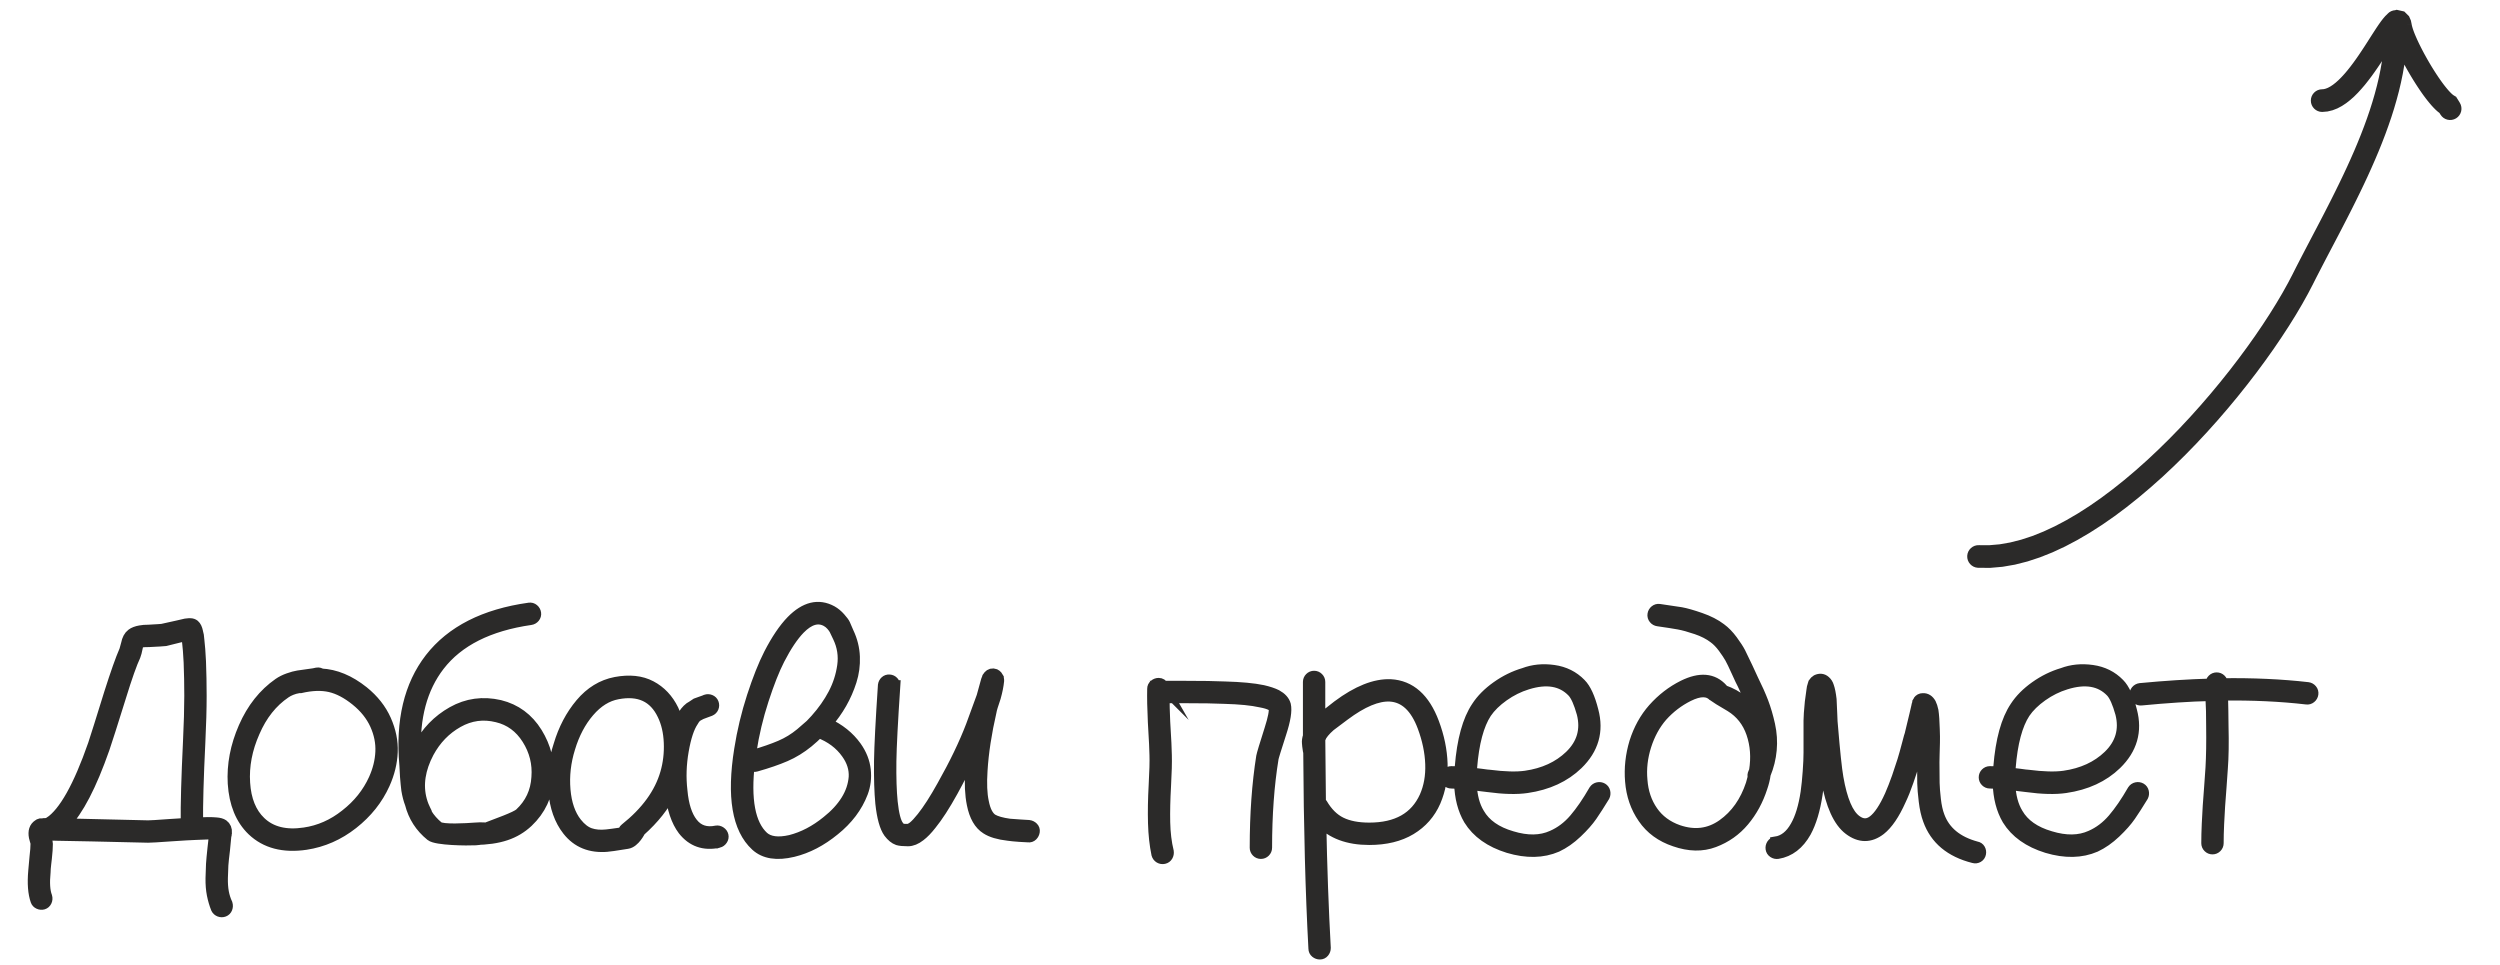 <svg xmlns="http://www.w3.org/2000/svg" xml:space="preserve" width="18.673mm" height="7.207mm" version="1.1" shape-rendering="geometricPrecision" text-rendering="geometricPrecision" image-rendering="optimizeQuality" fill-rule="evenodd" clip-rule="evenodd"
viewBox="0 0 1867.32 720.68">
 <g id="Layer_x0020_1">
  <g id="_1411269351536">
   <g>
    <path fill="#2B2A29" fill-rule="nonzero" d="M1477.35 424.08c-4.66,-0.25 -8.23,-4.26 -7.98,-8.92 0.25,-4.66 4.26,-8.23 8.92,-7.98l-0.94 16.9zm235.31 -219.77l15.12 7.6 0 0 -3.9 7.48 -4.33 7.77 -4.75 8.05 -5.14 8.27 -5.53 8.46 -5.87 8.64 -6.23 8.77 -6.54 8.85 -6.85 8.92 -7.13 8.94 -7.39 8.92 -7.66 8.89 -7.88 8.79 -8.09 8.67 -8.29 8.51 -8.47 8.32 -8.62 8.09 -8.77 7.81 -8.89 7.52 -8.99 7.18 -9.08 6.79 -9.17 6.38 -9.23 5.93 -9.28 5.44 -9.3 4.91 -9.33 4.34 -9.34 3.72 -9.34 3.08 -9.33 2.37 -9.29 1.61 -9.25 0.81 -9.17 -0.06 0.94 -16.9 7.53 0.04 7.75 -0.67 7.95 -1.39 8.13 -2.07 8.28 -2.72 8.42 -3.36 8.51 -3.96 8.6 -4.55 8.66 -5.06 8.67 -5.57 8.67 -6.04 8.64 -6.47 8.61 -6.86 8.53 -7.22 8.45 -7.53 8.32 -7.81 8.19 -8.04 8.03 -8.25 7.85 -8.41 7.66 -8.55 7.44 -8.63 7.19 -8.68 6.95 -8.7 6.65 -8.66 6.36 -8.61 6.03 -8.49 5.69 -8.36 5.33 -8.18 4.94 -7.95 4.55 -7.69 4.11 -7.39 3.68 -7.04 0 0zm68.44 -187.98l16.92 -0.58 0.08 6.56 -0.18 6.56 -0.45 6.56 -0.69 6.57 -0.93 6.56 -1.14 6.53 -1.35 6.53 -1.54 6.52 -1.73 6.48 -1.88 6.47 -2.05 6.46 -2.2 6.42 -2.32 6.39 -2.44 6.35 -2.55 6.32 -2.66 6.29 -2.74 6.24 -2.8 6.19 -2.88 6.16 -2.92 6.08 -2.96 6.04 -2.99 6 -3.01 5.92 -3.01 5.85 -3 5.8 -2.99 5.72 -2.96 5.64 -2.92 5.56 -2.86 5.49 -2.8 5.4 -2.73 5.29 -2.64 5.21 -15.12 -7.6 2.68 -5.31 2.77 -5.37 2.82 -5.44 2.88 -5.51 2.92 -5.58 2.96 -5.64 2.97 -5.68 2.98 -5.74 2.97 -5.79 2.97 -5.84 2.93 -5.88 2.9 -5.92 2.86 -5.96 2.8 -5.98 2.72 -6.01 2.66 -6.04 2.54 -6.05 2.45 -6.06 2.34 -6.09 2.22 -6.09 2.08 -6.08 1.93 -6.08 1.78 -6.09 1.61 -6.08 1.44 -6.04 1.23 -6.03 1.06 -6.03 0.85 -5.98 0.63 -5.95 0.39 -5.92 0.18 -5.88 -0.08 -5.84zm0 0c-0.16,-4.67 3.5,-8.59 8.17,-8.75 4.67,-0.16 8.59,3.5 8.75,8.17l-16.92 0.58zm-46.6 67.27c-4.67,0 -8.47,-3.8 -8.47,-8.47 0,-4.67 3.8,-8.47 8.47,-8.47l0 16.94zm66.87 -65.39l-16.78 2.28 0 -0.01 -0.08 -0.46 0.43 0.92 2.32 2.24 4.22 0.98 2.38 -0.65 0.5 -0.31 -0.37 0.37 -0.83 0.96 -1.1 1.45 -1.3 1.84 -1.46 2.14 -1.59 2.43 -1.72 2.66 -1.8 2.82 -1.91 3 -2.02 3.12 -2.1 3.2 -2.18 3.24 -2.26 3.27 -2.36 3.28 -2.43 3.2 -2.5 3.17 -2.61 3.04 -2.66 2.92 -2.79 2.79 -2.9 2.57 -3.01 2.36 -3.19 2.11 -3.38 1.8 -3.59 1.4 -3.81 0.92 -3.99 0.34 0 -16.94 1.25 -0.1 1.41 -0.36 1.63 -0.64 1.8 -0.96 1.95 -1.29 2.07 -1.62 2.14 -1.91 2.17 -2.17 2.22 -2.42 2.21 -2.6 2.2 -2.77 2.19 -2.9 2.14 -2.98 2.12 -3.05 2.06 -3.08 2.02 -3.06 1.94 -3.02 1.89 -2.96 1.84 -2.88 1.76 -2.72 1.69 -2.59 1.64 -2.42 1.58 -2.22 1.58 -2.05 1.63 -1.9 1.87 -1.79 2.5 -1.69 4.12 -1.23 5.72 1.3 3.54 3.52 1.39 3.2 0.6 2.92 0 -0.01zm34.28 55.85l-14.42 8.88 2.85 2.82 -1.71 -1.16 -1.59 -1.26 -1.55 -1.4 -1.47 -1.48 -1.49 -1.61 -1.48 -1.73 -1.48 -1.8 -1.49 -1.92 -1.51 -2.02 -1.5 -2.1 -1.49 -2.17 -1.5 -2.24 -1.48 -2.28 -1.48 -2.34 -1.45 -2.37 -1.44 -2.41 -1.4 -2.42 -1.37 -2.42 -1.32 -2.42 -1.3 -2.42 -1.23 -2.39 -1.17 -2.35 -1.13 -2.31 -1.05 -2.27 -0.98 -2.2 -0.9 -2.15 -0.83 -2.09 -0.73 -2.01 -0.65 -1.93 -0.55 -1.89 -0.44 -1.85 -0.33 -1.86 16.78 -2.28 0.11 0.66 0.24 0.95 0.35 1.21 0.47 1.41 0.57 1.57 0.67 1.69 0.78 1.83 0.86 1.94 0.93 2.01 1.01 2.09 1.09 2.17 1.13 2.19 1.18 2.22 1.24 2.24 1.27 2.26 1.3 2.24 1.32 2.23 1.35 2.19 1.36 2.16 1.36 2.1 1.36 2.04 1.35 1.95 1.32 1.84 1.29 1.74 1.27 1.62 1.22 1.5 1.14 1.33 1.07 1.15 0.97 0.98 0.81 0.74 0.65 0.52 0.39 0.26 2.85 2.82zm-2.85 -2.82l1.77 1.06 1.08 1.76 -2.85 -2.82zm-9.93 14.36l-1.64 -2.66 14.42 -8.88 1.64 2.66 -14.42 8.88zm14.42 -8.88c2.45,3.98 1.21,9.2 -2.77,11.65 -3.98,2.45 -9.2,1.21 -11.65,-2.77l14.42 -8.88z"/>
   </g>
   <path fill="#2B2A29" fill-rule="nonzero" stroke="#2B2A29" stroke-width="8.47" stroke-miterlimit="22.926" d="M139.7 474.47l-5.58 1.21 -10.66 2.66c-1.29,0.16 -5.33,0.4 -12.12,0.73 -2.26,0 -4.04,0.08 -5.33,0.24 -1.13,0.32 -1.86,0.56 -2.18,0.73 -0.48,0.33 -0.89,1.21 -1.21,2.66 -0.81,3.88 -1.38,6.14 -1.7,6.79 -2.74,5.81 -6.38,16.08 -10.9,30.77 -6.3,20.19 -10.42,33.12 -12.36,38.77 -9.69,27.63 -19.47,46.45 -29.33,56.47 5.34,0.16 12.2,0.33 20.6,0.48 26.99,0.65 40.88,0.98 41.69,0.98 0.8,0 2.58,-0.09 5.33,-0.24 2.74,-0.17 6.3,-0.41 10.66,-0.74 4.36,-0.32 8.16,-0.56 11.39,-0.72l1.21 -0.24c-0.16,-14.06 0.41,-34.42 1.7,-61.07 0.64,-13.41 0.97,-24.8 0.97,-34.17 0,-8.56 -0.16,-16.96 -0.49,-25.2 -0.32,-6.46 -0.73,-11.63 -1.21,-15.51 -0.16,-1.94 -0.32,-3.47 -0.48,-4.6zm-102.51 139.82c10.83,-7.27 21.73,-26.66 32.71,-58.16 1.78,-5.33 5.82,-18.18 12.12,-38.53 4.68,-14.7 8.4,-25.2 11.15,-31.5 0.16,-0.33 0.65,-2.02 1.45,-5.1 0.65,-3.39 1.94,-5.81 3.88,-7.27 1.46,-1.13 3.55,-1.93 6.3,-2.41 1.61,-0.33 3.72,-0.49 6.3,-0.49 6.3,-0.33 9.78,-0.57 10.42,-0.73l10.91 -2.42c2.58,-0.65 4.69,-1.13 6.3,-1.46 0.97,-0.15 1.69,-0.24 2.18,-0.24l1.21 0c1.13,0 2.1,0.33 2.9,0.97 1.13,0.97 1.95,2.67 2.43,5.09 0.48,1.45 0.81,3.47 0.97,6.06 0.49,4.03 0.89,9.37 1.21,15.99 0.32,8.4 0.49,16.97 0.49,25.69 0,9.86 -0.33,21.41 -0.97,34.65 -1.29,26.34 -1.86,46.45 -1.7,60.34 2.91,-0.16 5.49,-0.24 7.75,-0.24 2.59,0 4.69,0.08 6.31,0.24 2.26,0.17 3.95,0.65 5.08,1.45 1.78,1.3 2.59,3.24 2.43,5.82 -0.17,0.49 -0.25,1.06 -0.25,1.7 -0.16,0.49 -0.24,0.81 -0.24,0.97l-0.96 9.94c-0.65,5.33 -1.06,9.16 -1.22,11.5 -0.16,2.35 -0.28,5.54 -0.36,9.57 -0.09,4.04 0.17,7.6 0.73,10.67 0.57,3.07 1.49,5.98 2.78,8.73 0.33,1.13 0.29,2.22 -0.12,3.26 -0.4,1.06 -1.13,1.78 -2.18,2.19 -1.04,0.4 -2.1,0.4 -3.15,0 -1.05,-0.41 -1.82,-1.09 -2.3,-2.06 -1.3,-3.23 -2.3,-6.67 -3.03,-10.31 -0.72,-3.63 -1.05,-7.71 -0.98,-12.23 0.09,-4.52 0.21,-8.08 0.37,-10.66 0.17,-2.59 0.52,-6.5 1.09,-11.75 0.57,-5.25 0.93,-8.53 1.1,-9.82 0,-0.16 0.07,-0.4 0.24,-0.73 -1.3,-0.15 -3.08,-0.24 -5.34,-0.24 -1.81,0 -16.65,0.7 -16.71,0.72 -3.24,0.17 -7.03,0.41 -11.4,0.74 -4.36,0.32 -7.95,0.56 -10.78,0.72 -2.83,0.17 -4.72,0.25 -5.69,0.25 -0.81,0 -14.78,-0.33 -41.93,-0.97 -13.57,-0.33 -22.13,-0.49 -25.68,-0.49 -3.72,-0.16 -6.55,-0.25 -8.49,-0.25l-0.48 0c0.81,3.73 1.21,5.99 1.21,6.79 0,2.75 -0.24,6.3 -0.73,10.66l-0.48 4.12c-0.32,2.76 -0.49,4.85 -0.49,6.3 -0.8,8.09 -0.4,14.22 1.21,18.42 0.33,1.13 0.25,2.22 -0.24,3.28 -0.48,1.04 -1.25,1.73 -2.3,2.06 -1.04,0.31 -2.1,0.24 -3.15,-0.25 -1.05,-0.48 -1.73,-1.21 -2.06,-2.18 -1.93,-5.49 -2.5,-12.84 -1.69,-22.05l0.96 -10.66c0.49,-4.04 0.73,-7.27 0.73,-9.7 0,-0.32 -0.04,-0.69 -0.12,-1.08 -0.08,-0.41 -0.24,-0.98 -0.48,-1.7 -0.24,-0.73 -0.44,-1.5 -0.61,-2.3 -0.81,-4.21 0.17,-7.2 2.91,-8.98 0.32,-0.31 0.8,-0.56 1.45,-0.72l0.48 0 0.98 0c0.64,-0.16 1.53,-0.24 2.66,-0.24l1.7 0c0.32,-0.32 0.73,-0.65 1.21,-0.97zm185.62 -100.81c-3.87,0.81 -7.11,2.1 -9.69,3.88 -10.02,6.79 -17.77,16.56 -23.26,29.32 -5.66,12.76 -8.08,25.44 -7.27,38.05 0.8,12.76 4.76,22.53 11.87,29.32 7.92,7.59 18.9,10.33 32.95,8.24 11.15,-1.62 21.41,-6.14 30.78,-13.58 9.54,-7.42 16.64,-16.31 21.33,-26.65 3.06,-6.78 4.77,-13.61 5.08,-20.47 0.33,-6.88 -1.04,-13.7 -4.11,-20.49 -3.08,-6.78 -7.92,-12.84 -14.54,-18.17 -6.62,-5.33 -13.09,-8.72 -19.39,-10.18 -6.3,-1.45 -13.65,-1.21 -22.06,0.73l-1.69 0zm16.97 -9.93c10.66,0.48 21.16,4.84 31.49,13.08 7.6,6.13 13.17,13.21 16.73,21.21 3.55,7.99 5.17,15.95 4.84,23.86 -0.32,7.92 -2.25,15.84 -5.81,23.75 -5.17,11.47 -13.05,21.37 -23.63,29.69 -10.58,8.32 -22.25,13.45 -35.02,15.38 -16.64,2.43 -29.88,-1.04 -39.74,-10.42 -8.56,-8.24 -13.33,-19.86 -14.3,-34.89 -0.8,-13.9 1.86,-27.87 8,-41.92 6.15,-14.06 14.79,-24.96 25.93,-32.72 2.1,-1.46 4.53,-2.66 7.27,-3.63 2.75,-0.98 5.13,-1.61 7.15,-1.94 2.02,-0.32 4.61,-0.69 7.75,-1.1 3.15,-0.39 5.3,-0.76 6.43,-1.08 1.13,-0.16 2.1,0.08 2.91,0.73zm115.45 123.58c-6.25,0.36 -29.3,0.11 -33.31,-3.14 -7.76,-6.27 -12.84,-14.22 -15.27,-23.75 -1.13,-2.91 -2.02,-6.31 -2.66,-10.18 -0.32,-2.59 -0.65,-5.9 -0.97,-9.94 -0.33,-5.17 -0.48,-8.07 -0.48,-8.72 -2.91,-32.96 3.39,-59.45 18.9,-79.49 15.83,-20.35 40.46,-32.87 73.91,-37.56 1.13,-0.16 2.14,0.12 3.02,0.85 0.89,0.73 1.42,1.66 1.58,2.79 0.16,1.13 -0.12,2.13 -0.85,3.02 -0.73,0.89 -1.65,1.42 -2.78,1.58 -31.34,4.52 -54.12,16 -68.34,34.41 -13.09,16.97 -18.99,39.02 -17.69,66.15 0.65,-1.77 1.45,-3.47 2.43,-5.08 5.97,-11.31 14.41,-20.03 25.31,-26.17 10.91,-6.14 22.66,-7.75 35.27,-4.85 11.79,2.91 21,9.69 27.62,20.36 6.46,10.49 9.29,21.73 8.48,33.68 -0.81,12.92 -5.89,23.83 -15.27,32.72 -9.37,8.72 -21.02,12.87 -39.74,13.08 -22.26,0.24 27.95,-13.49 34.05,-19.14 7.84,-7.27 12.08,-16.32 12.72,-27.15 0.81,-10.33 -1.58,-19.9 -7.15,-28.71 -5.57,-8.81 -13.12,-14.34 -22.65,-16.6 -10.35,-2.59 -20.16,-1.25 -29.45,4 -9.29,5.24 -16.6,12.8 -21.92,22.65 -6.47,12.28 -8.46,24.23 -5.34,35.63 1.86,6.85 4.35,9.46 3.88,10.18 2.26,3.71 5.2,7.01 8.72,9.93 3.09,2.56 21.75,1.4 27.14,0.97 21.88,-1.73 14.62,7.7 0.84,8.48zm110.4 -5.09c0.15,-1.29 0.65,-2.26 1.45,-2.91 15.83,-12.59 25.92,-26.49 30.29,-41.68 2.1,-7.27 2.99,-14.86 2.66,-22.77 -0.32,-7.92 -1.93,-14.86 -4.84,-20.85 -6.46,-13.57 -17.77,-18.82 -33.93,-15.74 -7.91,1.45 -15.06,5.89 -21.44,13.33 -6.38,7.42 -11.19,16.56 -14.43,27.37 -3.22,10.35 -4.39,20.73 -3.51,31.14 0.89,10.42 3.76,18.71 8.61,24.84 3.23,4.05 6.62,6.66 10.18,7.88 3.55,1.21 7.67,1.58 12.35,1.09 1.78,-0.16 5.99,-0.73 12.61,-1.7zm71 7.03c-10.83,2.26 -19.55,-0.81 -26.18,-9.21 -5,-6.62 -8.16,-16.07 -9.44,-28.35 -5.01,10.18 -12.68,19.87 -23.03,29.08 0,0 -4.07,8.42 -9.44,9.21 -9.05,1.46 -13.98,2.18 -14.79,2.18 -12.6,1.13 -22.46,-2.83 -29.56,-11.88 -5.98,-7.59 -9.46,-17.4 -10.43,-29.43 -0.96,-12.04 0.33,-23.39 3.88,-34.05 3.56,-11.96 8.97,-22.26 16.24,-30.91 7.27,-8.64 15.91,-13.93 25.93,-15.86 10.34,-1.94 19.1,-1.02 26.29,2.78 7.19,3.8 12.72,9.65 16.6,17.57 1.61,3.56 2.91,7.51 3.88,11.88 1.29,-3.24 2.66,-5.98 4.12,-8.25 0.97,-1.45 1.98,-2.7 3.03,-3.75 1.04,-1.05 2.21,-1.9 3.51,-2.55l2.91 -1.93c0.81,-0.32 2.06,-0.77 3.76,-1.34 1.69,-0.56 2.86,-1 3.51,-1.33 0.97,-0.32 1.98,-0.28 3.02,0.12 1.06,0.41 1.78,1.14 2.19,2.18 0.41,1.05 0.41,2.11 0,3.15 -0.41,1.05 -1.17,1.82 -2.3,2.3 -0.81,0.33 -2.02,0.77 -3.64,1.34 -1.61,0.57 -2.66,0.97 -3.15,1.21 -0.48,0.25 -1.17,0.6 -2.06,1.09 -0.89,0.49 -1.61,1.05 -2.18,1.7 -0.56,0.65 -1.17,1.53 -1.82,2.67 -3.06,4.52 -5.49,11.87 -7.27,22.05 -1.78,10.18 -2.1,20.1 -0.97,29.8 0.97,10.83 3.56,18.9 7.76,24.23 4.36,5.66 10.42,7.68 18.17,6.07 0.97,-0.17 1.94,0.07 2.91,0.72 0.97,0.65 1.58,1.49 1.82,2.54 0.24,1.06 0.04,2.06 -0.61,3.03 -0.64,0.98 -1.53,1.62 -2.66,1.94zm74.88 -82.15c-2.58,2.58 -5.25,5.01 -7.99,7.27 -5.34,4.36 -10.99,7.84 -16.97,10.42 -5.97,2.58 -13.24,5.09 -21.81,7.51 -1.13,0.32 -2.18,0.25 -3.15,-0.24 -0.97,-0.48 -1.61,-1.29 -1.94,-2.42 -3.23,27.79 0.25,46.37 10.42,55.74 4.37,3.87 11.15,4.76 20.36,2.66 9.53,-2.42 18.66,-7.19 27.38,-14.29 6.14,-4.86 10.95,-10.07 14.42,-15.64 3.48,-5.57 5.45,-11.43 5.93,-17.57 0.33,-6.14 -1.52,-12.04 -5.56,-17.69 -5.01,-7.11 -12.04,-12.35 -21.09,-15.75zm6.06 -6.54c9.21,4.2 16.48,10.01 21.81,17.45 3.88,5.49 6.14,11.22 6.79,17.2 0.65,5.98 -0.04,11.63 -2.06,16.97 -2.02,5.33 -4.82,10.33 -8.36,15.02 -3.56,4.68 -7.76,8.96 -12.61,12.84 -9.85,8.08 -20.11,13.41 -30.77,16 -12.12,2.91 -21.32,1.45 -27.63,-4.36 -13.73,-12.61 -17.76,-36.51 -12.12,-71.73 2.11,-13.42 5.26,-26.58 9.45,-39.51 4.21,-12.92 8.41,-23.5 12.61,-31.74 5.49,-10.66 11.06,-18.9 16.71,-24.71 10.02,-10.18 19.96,-12.61 29.82,-7.27 2.26,1.28 4.32,2.98 6.17,5.08 1.86,2.1 3.03,3.67 3.51,4.73 0.5,1.04 1.38,3.11 2.67,6.18 2.75,5.81 4.25,11.83 4.49,18.05 0.24,6.22 -0.57,12.24 -2.43,18.05 -1.86,5.82 -4.28,11.35 -7.27,16.6 -2.99,5.25 -6.58,10.3 -10.78,15.15zm-55.25 23.99c8.23,-2.43 15.11,-4.8 20.6,-7.15 5.49,-2.34 10.58,-5.45 15.26,-9.33l5.58 -4.84c-0.77,1.35 4.49,-4.47 5.57,-5.58 5.5,-6.14 9.97,-12.52 13.45,-19.14 3.47,-6.62 5.74,-13.65 6.79,-21.09 1.04,-7.43 -0.05,-14.54 -3.28,-21.32l-2.67 -5.58c-0.48,-0.97 -1.28,-2.1 -2.41,-3.39 -1.13,-1.29 -2.43,-2.34 -3.88,-3.14 -6.3,-3.4 -13.01,-1.46 -20.12,5.81 -5,5.17 -10.1,12.76 -15.26,22.78 -3.88,7.59 -7.88,17.73 -12,30.41 -4.11,12.69 -7.15,25.41 -9.08,38.17 -0.33,1.78 -0.57,3.47 -0.73,5.08 0.48,-0.8 1.21,-1.37 2.18,-1.69zm105.9 -52.1c-1.78,26.66 -2.75,45.39 -2.91,56.22 -0.16,12.44 0.16,22.62 0.97,30.54 0.97,9.2 2.51,15.17 4.61,17.93 0.96,1.28 1.77,2.1 2.42,2.42 0.64,0.16 2.26,0.24 4.85,0.24 0.96,0 2.34,-0.65 4.11,-1.94 1.95,-1.61 4.12,-3.96 6.55,-7.02 4.52,-5.66 9.61,-13.58 15.26,-23.76 9.21,-16.31 16.4,-31.26 21.57,-44.82l7.99 -21.82 2.67 -9.69c0.49,-1.94 0.89,-3.23 1.22,-3.87 0.15,-0.33 0.24,-0.57 0.24,-0.74 0.32,-0.48 0.56,-0.8 0.73,-0.96 1.29,-1.45 2.82,-1.86 4.6,-1.21 0.65,0.32 1.17,0.72 1.57,1.21 0.41,0.48 0.69,0.89 0.85,1.21l0 0.49c0.17,0.32 0.25,0.64 0.25,0.96l0 0.97c-0.33,3.39 -1.13,7.44 -2.43,12.12 -1.93,5.66 -2.99,9.13 -3.15,10.42 -3.71,16.16 -5.98,30.94 -6.79,44.35 -0.64,9.69 -0.32,17.52 0.98,23.51 1.28,6.62 3.55,10.98 6.78,13.08 2.75,1.61 7.03,2.83 12.84,3.63 2.1,0.17 4.93,0.37 8.49,0.61 3.55,0.24 5.57,0.37 6.05,0.37 1.13,0.15 2.11,0.64 2.91,1.45 0.81,0.8 1.13,1.78 0.97,2.91 -0.16,1.13 -0.64,2.1 -1.45,2.91 -0.81,0.8 -1.78,1.13 -2.91,0.96 -0.65,0 -2.79,-0.12 -6.42,-0.36 -3.64,-0.25 -6.51,-0.53 -8.6,-0.85 -7.11,-0.81 -12.52,-2.42 -16.24,-4.85 -5.17,-3.23 -8.65,-9.29 -10.43,-18.17 -1.45,-7.11 -1.85,-15.67 -1.2,-25.69 0.16,-4.36 0.57,-9.04 1.2,-14.05 -5,10.98 -10.01,20.99 -15.02,30.04 -5.81,10.51 -11.14,18.75 -15.99,24.72 -2.91,3.72 -5.65,6.55 -8.24,8.49 -3.07,2.42 -6.05,3.63 -8.96,3.63 -3.4,0 -5.9,-0.24 -7.52,-0.73 -2.26,-0.8 -4.44,-2.58 -6.54,-5.33 -2.91,-4.04 -4.93,-11.31 -6.06,-21.81 -0.8,-8.4 -1.13,-18.98 -0.97,-31.74 0.17,-10.99 1.13,-29.81 2.91,-56.47 0.17,-1.13 0.65,-2.06 1.45,-2.78 0.81,-0.73 1.78,-1.06 2.91,-0.97 1.13,0.08 2.06,0.52 2.79,1.33 0.73,0.81 1.09,1.78 1.09,2.91zm200.65 0.48l16.23 0c12.76,0 22.69,0.16 29.81,0.48 11.95,0.33 21.4,1.22 28.34,2.67 4.21,0.97 7.6,2.1 10.18,3.39 3.56,1.95 5.74,4.36 6.55,7.27 0.96,4.21 -0.17,11.24 -3.4,21.09 -3.71,11.47 -5.65,17.76 -5.81,18.9 -3.24,19.87 -4.85,42.09 -4.85,66.64 0,1.13 -0.41,2.1 -1.21,2.91 -0.81,0.81 -1.78,1.21 -2.91,1.21 -1.13,0 -2.1,-0.4 -2.91,-1.21 -0.8,-0.81 -1.21,-1.78 -1.21,-2.91 0,-25.04 1.62,-47.74 4.85,-68.09 0.33,-1.78 2.35,-8.48 6.06,-20.12 2.74,-8.56 3.8,-14.06 3.15,-16.47 0,-0.49 -0.72,-1.13 -2.18,-1.95 -1.78,-0.96 -4.44,-1.78 -8,-2.41 -6.46,-1.46 -15.43,-2.35 -26.9,-2.67 -6.94,-0.33 -16.8,-0.48 -29.56,-0.48l-15.75 0c0,4.67 0.15,10.74 0.48,18.17 0.8,13.08 1.21,21.32 1.21,24.72 0.16,5.49 -0.04,13.24 -0.6,23.26 -0.57,10.01 -0.77,19.02 -0.61,27.02 0.17,8 1.05,15.31 2.67,21.93 0.15,1.13 -0.05,2.18 -0.61,3.15 -0.57,0.97 -1.41,1.58 -2.54,1.82 -1.13,0.24 -2.19,0.08 -3.15,-0.48 -0.97,-0.58 -1.62,-1.43 -1.95,-2.56 -1.45,-6.94 -2.3,-14.69 -2.54,-23.26 -0.24,-8.56 -0.08,-17.97 0.49,-28.22 0.57,-10.27 0.77,-17.82 0.6,-22.66 0,-3.08 -0.4,-11.24 -1.2,-24.48 -0.5,-10.18 -0.65,-18.5 -0.5,-24.96 0,-1.13 0.45,-2.06 1.34,-2.78 0.89,-0.74 1.9,-1.1 3.03,-1.1 1.45,0 2.58,0.73 3.4,2.18zm116.79 38.53c0.17,17.29 0.32,33.29 0.48,47.99 0.49,0.32 0.89,0.72 1.22,1.21 3.88,6.62 8.6,11.31 14.17,14.05 5.58,2.75 12.65,4.12 21.2,4.12 20.69,0 34.58,-7.83 41.69,-23.51 3.23,-7.27 4.69,-15.43 4.36,-24.47 -0.32,-9.04 -2.26,-18.33 -5.81,-27.87 -5.49,-14.7 -13.74,-22.38 -24.72,-23.02 -9.37,-0.49 -20.77,4.28 -34.17,14.29 -6.31,4.69 -9.85,7.36 -10.67,8.01 -3.87,3.39 -6.38,6.46 -7.51,9.2l-0.24 0zm-8.23 9.7c-0.49,-3.23 -0.73,-5.17 -0.73,-5.82 -0.16,-1.62 0.08,-3.39 0.73,-5.33l0 -40.47c0,-1.13 0.4,-2.1 1.2,-2.9 0.82,-0.82 1.78,-1.22 2.91,-1.22 1.13,0 2.1,0.4 2.91,1.22 0.81,0.8 1.21,1.77 1.21,2.9l0 28.59 2.43 -1.93c0.96,-0.81 4.68,-3.72 11.14,-8.73 14.71,-10.98 27.87,-16.23 39.5,-15.75 14.54,0.81 25.2,10.26 31.99,28.35 3.88,10.35 5.98,20.52 6.3,30.54 0.32,10.02 -1.37,19.38 -5.09,28.1 -3.88,8.9 -9.98,15.84 -18.29,20.85 -8.32,5 -18.62,7.51 -30.91,7.51 -15.82,0 -27.94,-4.53 -36.34,-13.57 0.64,34.25 1.78,65.84 3.39,94.75 0,1.13 -0.36,2.15 -1.09,3.03 -0.73,0.89 -1.66,1.33 -2.79,1.33 -1.13,0 -2.13,-0.36 -3.02,-1.08 -0.89,-0.74 -1.34,-1.67 -1.34,-2.8 -2.26,-41.52 -3.55,-90.55 -3.87,-147.09 -0.17,-0.16 -0.24,-0.32 -0.24,-0.48zm121.4 16.47c1.78,0.16 4.32,0.49 7.64,0.98 3.31,0.48 5.29,0.72 5.93,0.72 11.32,1.45 20.36,1.69 27.14,0.73 13.57,-1.94 24.64,-7.03 33.21,-15.27 9.2,-8.88 12.27,-19.47 9.2,-31.74 -2.26,-8.09 -4.68,-13.49 -7.27,-16.24 -8.07,-8.4 -19.38,-10.34 -33.92,-5.81 -6.3,1.93 -12.24,4.88 -17.82,8.84 -5.57,3.96 -9.89,8.2 -12.96,12.72 -5.81,8.89 -9.45,22.54 -10.91,40.95 -0.16,1.46 -0.24,2.83 -0.24,4.12zm-8.48 7.52c-2.26,-0.16 -4.37,-0.24 -6.3,-0.24 -1.13,0 -2.1,-0.41 -2.91,-1.22 -0.8,-0.8 -1.21,-1.78 -1.21,-2.91 0,-1.13 0.41,-2.1 1.21,-2.9 0.81,-0.81 1.78,-1.22 2.91,-1.22 2.1,0 4.28,0.09 6.55,0.25 0,-1.29 0.07,-2.59 0.24,-3.88 1.61,-20.03 5.73,-34.98 12.35,-44.83 3.56,-5.5 8.53,-10.5 14.91,-15.03 6.38,-4.52 13.13,-7.83 20.23,-9.93 6.79,-2.59 14.18,-3.31 22.18,-2.18 7.99,1.13 14.65,4.45 19.99,9.94 3.71,3.71 6.78,10.42 9.21,20.1 4.03,15.19 0.24,28.44 -11.4,39.75 -9.68,9.37 -22.29,15.19 -37.79,17.44 -7.6,1.13 -17.29,0.89 -29.08,-0.72l-6.06 -0.73c-2.91,-0.48 -5.1,-0.8 -6.55,-0.96 0.32,8.88 2.26,16.23 5.82,22.05 4.68,8.08 12.84,13.81 24.48,17.2 11.63,3.55 21.72,3.4 30.29,-0.48 6.3,-2.75 11.87,-6.95 16.72,-12.61 4.84,-5.65 9.77,-12.83 14.78,-21.56 0.65,-0.97 1.54,-1.58 2.67,-1.82 1.13,-0.24 2.17,-0.08 3.15,0.48 0.97,0.57 1.57,1.42 1.82,2.55 0.24,1.13 0.11,2.18 -0.37,3.15 -3.56,5.82 -6.66,10.66 -9.33,14.54 -2.67,3.87 -6.38,8.08 -11.15,12.6 -4.76,4.53 -9.73,8 -14.9,10.42 -10.5,4.53 -22.54,4.77 -36.11,0.73 -13.57,-4.2 -23.34,-11.15 -29.32,-20.84 -4.37,-7.44 -6.71,-16.48 -7.03,-27.14zm228.04 -6.78c-0.49,3.39 -1.3,6.69 -2.43,9.92 -3.07,9.53 -7.6,17.86 -13.57,24.96 -5.97,7.12 -13.37,12.33 -22.18,15.63 -8.79,3.32 -18.53,3.12 -29.19,-0.59 -10.18,-3.4 -18.02,-9.14 -23.51,-17.21 -5.49,-7.92 -8.64,-17.04 -9.46,-27.39 -0.8,-9.69 0.25,-19.38 3.16,-29.08 3.07,-9.69 7.67,-18.01 13.81,-24.96 6.47,-7.27 13.89,-13 22.29,-17.2 12.44,-6.14 22.14,-5.33 29.09,2.42 0.32,0.32 0.64,0.73 0.97,1.21l0.24 0c10.33,3.72 18.25,10.02 23.75,18.91 -1.94,-6.79 -5.09,-14.7 -9.45,-23.75 -0.82,-1.46 -2.3,-4.6 -4.49,-9.46 -2.17,-4.84 -3.84,-8.27 -4.97,-10.29 -1.13,-2.02 -2.82,-4.56 -5.08,-7.64 -2.27,-3.06 -4.6,-5.49 -7.03,-7.27 -3.56,-2.74 -7.96,-5.01 -13.21,-6.78 -5.25,-1.78 -9.65,-2.99 -13.21,-3.64 -3.55,-0.65 -8.72,-1.45 -15.51,-2.42 -1.13,-0.16 -2.06,-0.68 -2.78,-1.57 -0.73,-0.89 -1.02,-1.91 -0.85,-3.04 0.16,-1.13 0.69,-2.06 1.57,-2.78 0.89,-0.73 1.9,-1.01 3.03,-0.85 8.08,1.13 13.5,1.94 16.24,2.42 3.56,0.65 8.36,2.02 14.41,4.12 6.07,2.1 11.11,4.69 15.15,7.76 3.08,2.26 5.94,5.21 8.61,8.84 2.66,3.64 4.6,6.62 5.82,8.97 1.2,2.34 2.98,6.01 5.32,11.02 2.35,5.01 3.76,8.08 4.25,9.21 3.06,6.14 5.57,11.76 7.51,16.84 1.94,5.1 3.59,10.74 4.97,16.97 1.37,6.22 1.77,12.44 1.2,18.66 -0.56,6.22 -2.06,12.24 -4.47,18.06zm-38.29 -58.17c-4.04,-4.53 -10.42,-4.6 -19.15,-0.24 -7.43,3.72 -13.97,8.73 -19.63,15.03 -5.33,6.14 -9.36,13.52 -12.12,22.17 -2.74,8.64 -3.71,17.24 -2.9,25.81 0.65,8.88 3.27,16.63 7.87,23.26 4.61,6.63 11.03,11.39 19.27,14.3 12.27,4.2 23.38,2.79 33.32,-4.24 9.94,-7.03 17.08,-17.17 21.45,-30.41l1.45 -5.34c-0.32,-0.97 -0.24,-1.93 0.24,-2.91l0.73 -1.69c1.61,-10.02 0.92,-19.38 -2.06,-28.11 -2.99,-8.72 -8.28,-15.43 -15.88,-20.12 -5.49,-3.37 -12.46,-7.34 -12.59,-7.51zm46.28 109.05c6.14,-0.96 11.15,-4.93 15.03,-11.87 3.55,-6.14 6.13,-14.63 7.75,-25.44 0.65,-4.69 1.18,-9.86 1.57,-15.52 0.41,-5.65 0.61,-10.33 0.61,-14.05l0 -13.82 0 -10.18c0,-2.58 0.32,-7.18 0.97,-13.8 0.48,-3.72 0.89,-6.71 1.22,-8.97 0.15,-1.45 0.39,-2.58 0.72,-3.4 0.16,-0.64 0.32,-1.2 0.49,-1.69 0.64,-0.97 1.37,-1.7 2.18,-2.18 2.42,-1.13 4.52,-0.89 6.29,0.72 1.13,0.98 1.95,2.27 2.43,3.88 0.81,2.26 1.45,5.5 1.94,9.7 0.16,2.58 0.32,6.21 0.49,10.9 0.15,4.69 0.32,7.51 0.48,8.49 1.61,19.54 2.99,32.55 4.12,39 2.91,16.8 7.43,27.47 13.57,31.99 4.52,3.39 8.88,3.48 13.08,0.24 4.21,-3.23 8.4,-9.53 12.61,-18.9 1.77,-4.04 3.55,-8.56 5.32,-13.57 1.78,-5.16 3.15,-9.33 4.13,-12.48 0.97,-3.15 2.1,-7.18 3.39,-12.11 1.29,-4.93 2.01,-7.55 2.18,-7.88l3.39 -14.06 1.46 -6.29c0.16,-0.97 0.32,-1.62 0.48,-1.94 0,-0.32 0.04,-0.61 0.12,-0.85 0.09,-0.24 0.13,-0.45 0.13,-0.6 0.15,-0.33 0.31,-0.57 0.48,-0.74 0.8,-1.13 1.86,-1.69 3.15,-1.69 2.42,-0.16 4.36,1.06 5.81,3.64 0.65,1.29 1.22,3.06 1.7,5.32 0.49,3.24 0.8,7.84 0.97,13.82 0.16,3.87 0.2,7.19 0.12,9.94 -0.08,2.74 -0.16,5.65 -0.24,8.72 -0.08,3.07 -0.12,5.01 -0.12,5.81 0,7.12 0.04,12.32 0.12,15.64 0.08,3.31 0.4,7.43 0.97,12.36 0.56,4.92 1.49,9.09 2.78,12.48 4.21,11.46 13.5,19.14 27.87,23.02 1.13,0.16 1.98,0.72 2.55,1.69 0.57,0.97 0.72,2.02 0.48,3.15 -0.24,1.13 -0.84,1.98 -1.82,2.55 -0.97,0.56 -2.02,0.69 -3.15,0.36 -17.28,-4.36 -28.51,-13.73 -33.68,-28.11 -1.45,-3.88 -2.5,-8.56 -3.15,-14.06 -0.65,-5.49 -1.01,-9.89 -1.09,-13.2 -0.08,-3.31 -0.12,-8.61 -0.12,-15.88 0,-0.8 0.04,-2.74 0.12,-5.81 0.08,-3.07 0.16,-5.95 0.24,-8.6 0.08,-2.67 3.23,7.86 2.55,4.04l-2.67 -14.83c-0.65,2.75 -1.22,4.93 -1.7,6.55l-1.93 7.51c-1.3,5.01 -2.43,9.12 -3.4,12.36 -0.96,3.23 -2.38,7.55 -4.24,12.97 -1.86,5.41 -3.75,10.13 -5.69,14.17 -4.69,10.5 -9.7,17.85 -15.03,22.05 -7.59,5.82 -15.31,5.78 -23.14,-0.12 -7.84,-5.9 -13.45,-18.3 -16.84,-37.2 -1.13,-6.62 -2.58,-19.95 -4.13,-39.98 -0.05,-0.79 4.46,45.32 4.13,39.98 -0.15,2.75 -4.85,-44.73 -4.85,-44.11l0 10.18 0 14.06c0,3.72 -0.2,8.52 -0.6,14.42 -0.41,5.9 -1.02,11.26 -1.82,16.12 -1.78,11.79 -4.61,21.23 -8.49,28.35 -5.17,9.2 -12.11,14.54 -20.84,15.99 -1.13,0.16 -2.17,-0.08 -3.15,-0.73 -0.97,-0.64 -1.53,-1.53 -1.69,-2.66 -0.16,-1.14 0.08,-2.18 0.72,-3.16 0.65,-0.96 1.54,-1.52 2.67,-1.69zm174.72 -51.62c1.78,0.16 4.32,0.49 7.64,0.98 3.31,0.48 5.29,0.72 5.94,0.72 11.31,1.45 20.35,1.69 27.13,0.73 13.57,-1.94 24.64,-7.03 33.21,-15.27 9.2,-8.88 12.27,-19.47 9.2,-31.74 -2.26,-8.09 -4.68,-13.49 -7.27,-16.24 -8.07,-8.4 -19.38,-10.34 -33.92,-5.81 -6.3,1.93 -12.24,4.88 -17.82,8.84 -5.57,3.96 -9.89,8.2 -12.96,12.72 -5.81,8.89 -9.45,22.54 -10.91,40.95 -0.16,1.46 -0.24,2.83 -0.24,4.12zm-8.47 7.52c-2.27,-0.16 -4.37,-0.24 -6.31,-0.24 -1.13,0 -2.1,-0.41 -2.91,-1.22 -0.8,-0.8 -1.21,-1.78 -1.21,-2.91 0,-1.13 0.41,-2.1 1.21,-2.9 0.81,-0.81 1.78,-1.22 2.91,-1.22 2.1,0 4.28,0.09 6.55,0.25 0,-1.29 0.07,-2.59 0.24,-3.88 1.61,-20.03 5.73,-34.98 12.35,-44.83 3.56,-5.5 8.53,-10.5 14.91,-15.03 6.38,-4.52 13.13,-7.83 20.23,-9.93 6.79,-2.59 14.18,-3.31 22.18,-2.18 7.99,1.13 14.65,4.45 19.99,9.94 3.71,3.71 6.79,10.42 9.21,20.1 4.03,15.19 0.24,28.44 -11.4,39.75 -9.68,9.37 -22.29,15.19 -37.79,17.44 -7.6,1.13 -17.29,0.89 -29.08,-0.72l-6.06 -0.73c-2.91,-0.48 -5.1,-0.8 -6.55,-0.96 0.32,8.88 2.27,16.23 5.82,22.05 4.68,8.08 12.84,13.81 24.48,17.2 11.63,3.55 21.72,3.4 30.29,-0.48 6.3,-2.75 11.87,-6.95 16.72,-12.61 4.84,-5.65 9.77,-12.83 14.78,-21.56 0.65,-0.97 1.54,-1.58 2.67,-1.82 1.13,-0.24 2.17,-0.08 3.15,0.48 0.97,0.57 1.57,1.42 1.82,2.55 0.24,1.13 0.11,2.18 -0.37,3.15 -3.56,5.82 -6.66,10.66 -9.33,14.54 -2.67,3.87 -6.38,8.08 -11.14,12.6 -4.77,4.53 -9.74,8 -14.91,10.42 -10.5,4.53 -22.53,4.77 -36.11,0.73 -13.57,-4.2 -23.34,-11.15 -29.32,-20.84 -4.37,-7.44 -6.71,-16.48 -7.02,-27.14zm158.96 -65.68c-16.32,0.49 -33.68,1.62 -52.1,3.4 -1.13,0.16 -2.14,-0.12 -3.03,-0.85 -0.89,-0.73 -1.41,-1.66 -1.58,-2.79 -0.15,-1.13 0.13,-2.13 0.85,-3.02 0.73,-0.89 1.66,-1.41 2.79,-1.58 18.74,-1.78 36.43,-2.91 53.07,-3.39l0 -0.49c0,-1.13 0.4,-2.1 1.21,-2.91 0.81,-0.81 1.78,-1.2 2.91,-1.2 1.13,0 2.1,0.39 2.91,1.2 0.81,0.81 1.2,1.78 1.2,2.91l0 0.25c22.79,-0.33 44.12,0.64 63.98,2.91 1.13,0.15 2.06,0.68 2.79,1.57 0.73,0.88 1.01,1.9 0.85,3.03 -0.16,1.13 -0.69,2.06 -1.58,2.78 -0.88,0.73 -1.89,1.02 -3.03,0.85 -19.54,-2.26 -40.55,-3.23 -63.01,-2.91 0.17,2.75 0.29,6.66 0.37,11.76 0.08,5.08 0.13,8.84 0.13,11.27 0.32,12.76 0.15,23.33 -0.5,31.74 -0.15,3.07 -0.48,7.63 -0.96,13.69 -0.49,6.06 -0.85,10.95 -1.09,14.66 -0.25,3.72 -0.49,8.16 -0.73,13.33 -0.24,5.17 -0.36,9.94 -0.36,14.3 0,1.13 -0.4,2.09 -1.21,2.91 -0.81,0.81 -1.78,1.21 -2.91,1.21 -1.14,0 -2.1,-0.4 -2.9,-1.21 -0.82,-0.82 -1.22,-1.78 -1.22,-2.91 0,-4.36 0.12,-9.17 0.36,-14.42 0.25,-5.26 0.49,-9.73 0.73,-13.45 0.24,-3.72 0.61,-8.65 1.09,-14.78 0.49,-6.14 0.8,-10.74 0.97,-13.82 0.48,-8.4 0.65,-18.82 0.48,-31.25 0,-2.26 -0.04,-5.95 -0.11,-11.03 -0.09,-5.09 -0.21,-9.01 -0.37,-11.76z"/>
  </g>
 </g>
</svg>
